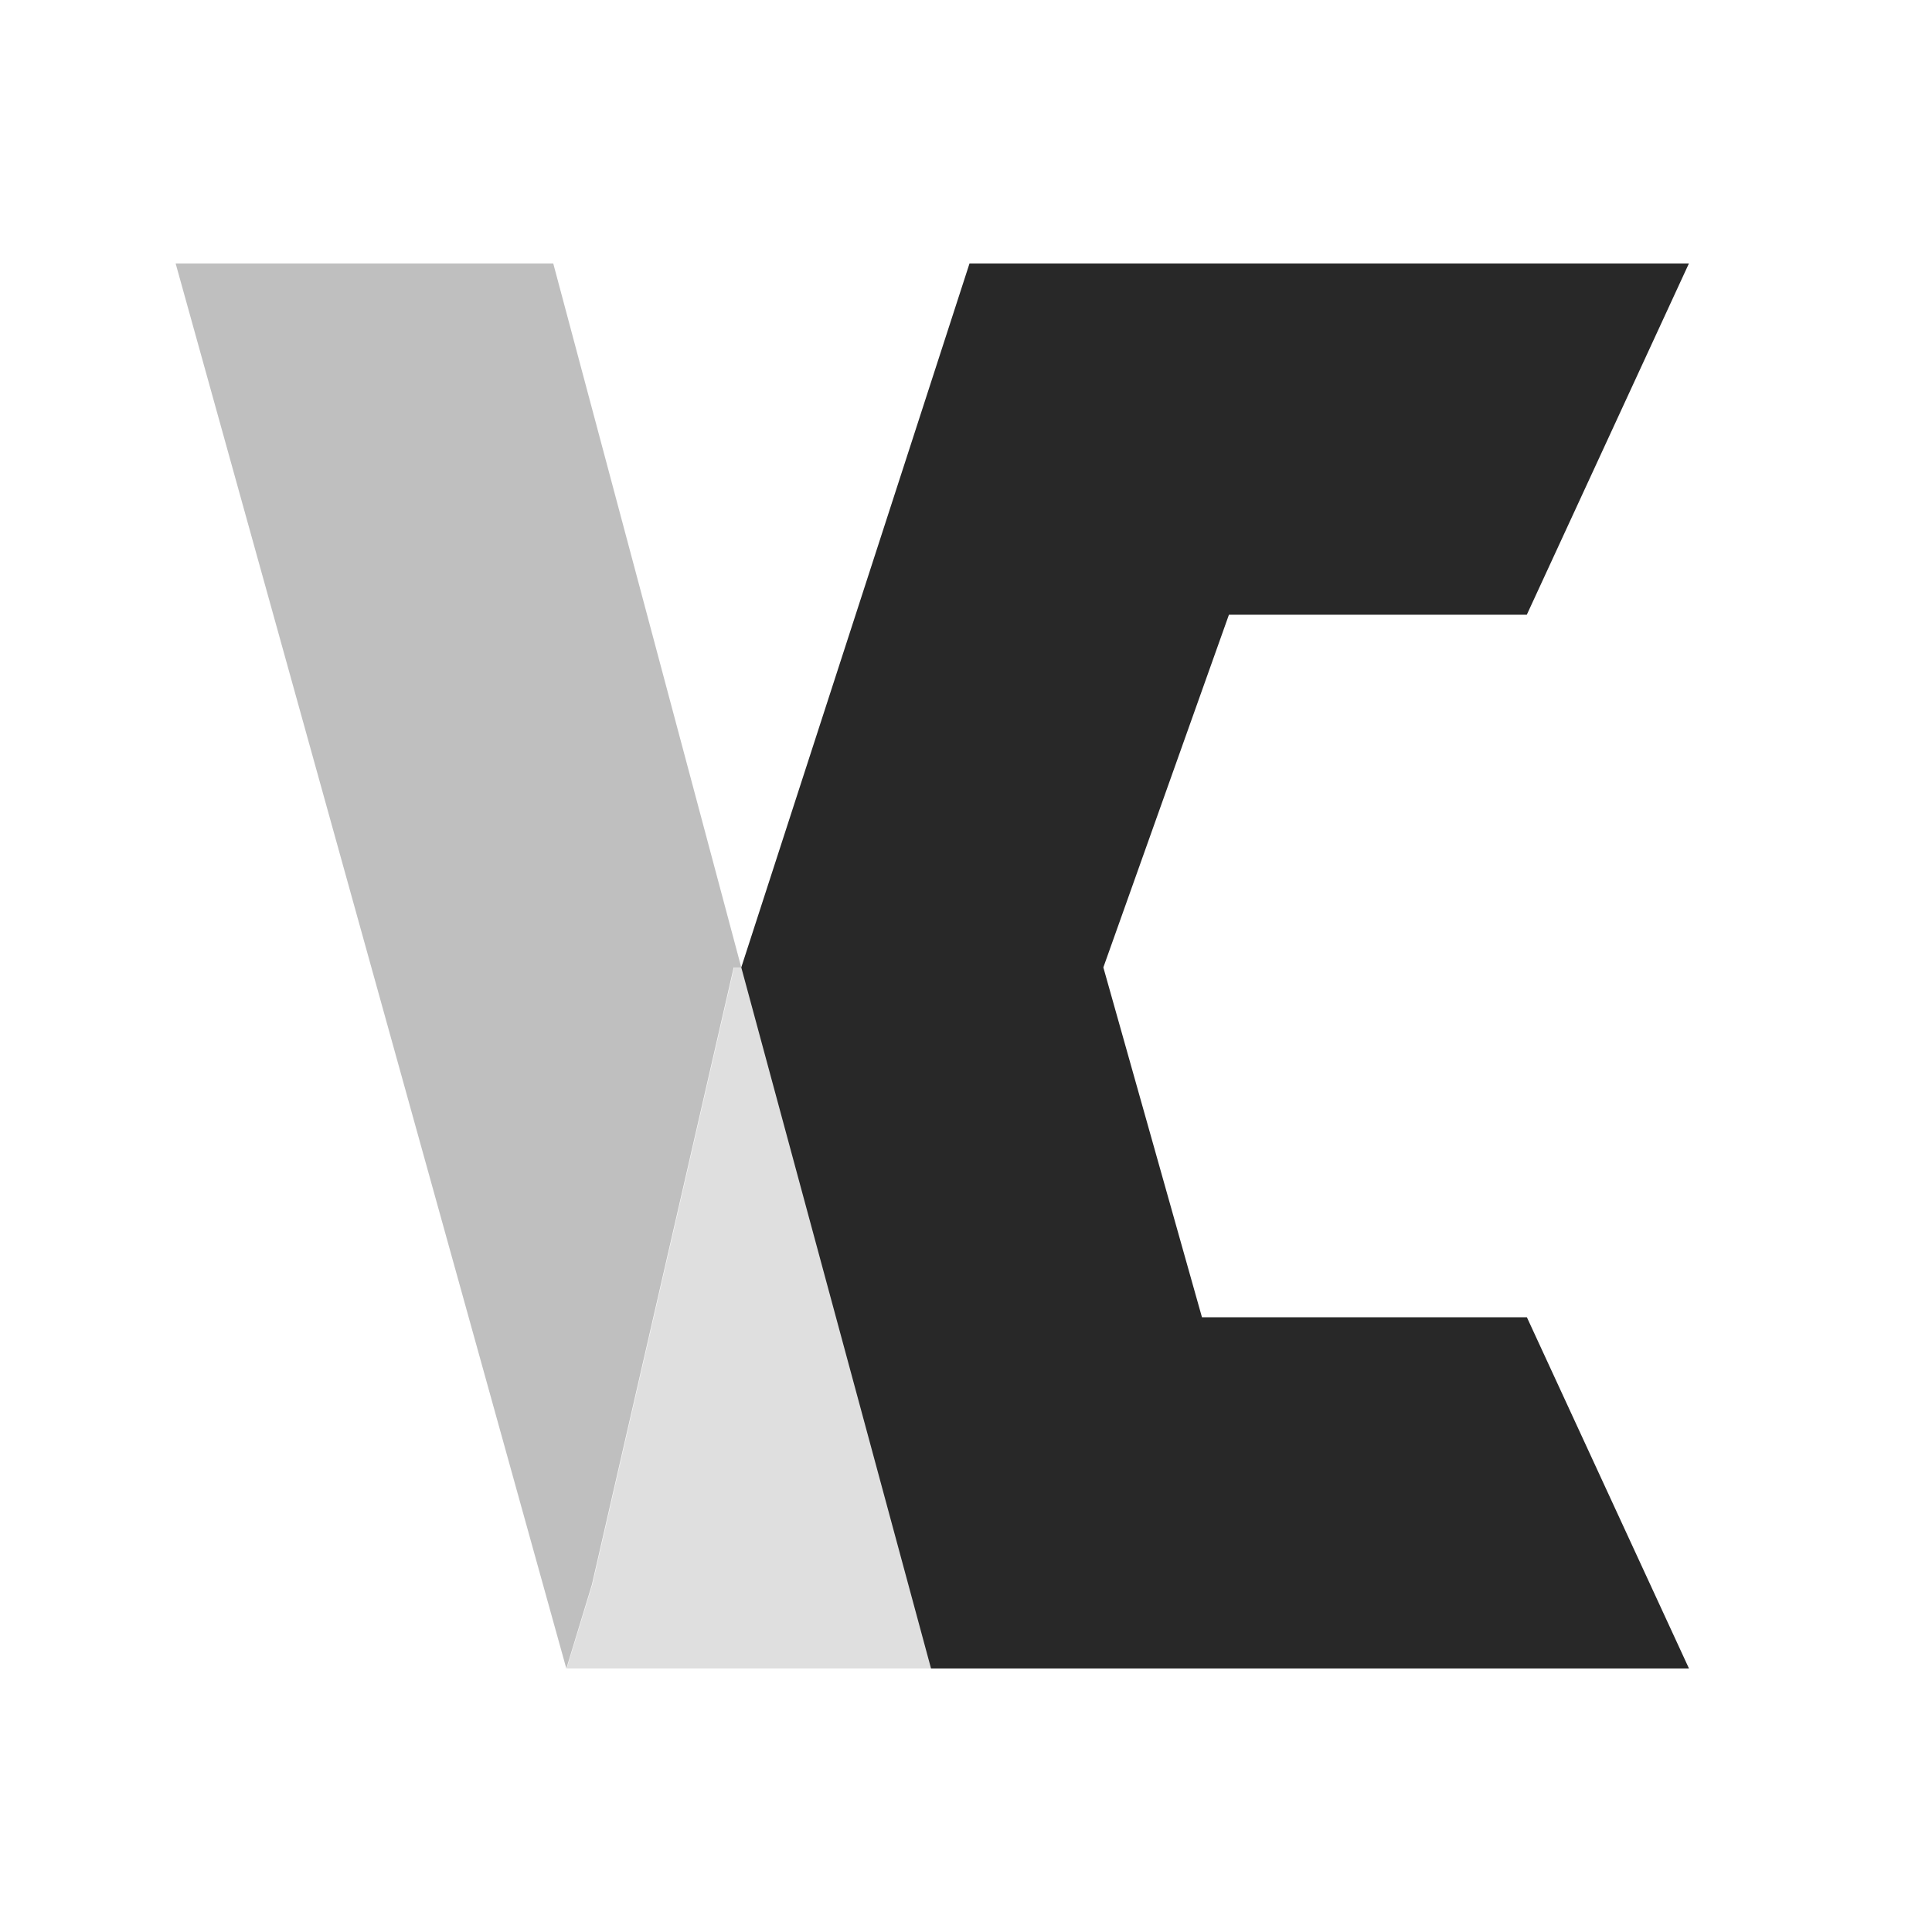 <svg width="22" height="22" version="1.1" xmlns="http://www.w3.org/2000/svg">
  <defs>
    <style id="current-color-scheme" type="text/css">.ColorScheme-Text { color:#282828; } .ColorScheme-Highlight { color:#458588; } .ColorScheme-NeutralText { color:#fe8019; } .ColorScheme-PositiveText { color:#689d6a; } .ColorScheme-NegativeText { color:#fb4934; }</style>
  </defs>
  <path class="ColorScheme-Text" d="m2 3 4.449 16 0.291-0.955 1.615-7.029h0.086l-2.141-8.016h-4.301z" fill="currentColor" opacity=".3"/>
  <path class="ColorScheme-Text" d="m12.04 11.02-3.68-0.005-1.615 7.029-0.292 0.955 4.159-7e-6c1.688-7.318 1.429-7.98 1.429-7.98z" fill="currentColor" opacity=".15"/>
  <path class="ColorScheme-Text" d="m11.04 3-2.599 8.016 2.161 7.984h8.631l-1.846-4h-3.7l-1.123-3.984 1.43-4.016h3.392l1.846-4z" fill="currentColor"/>
</svg>
